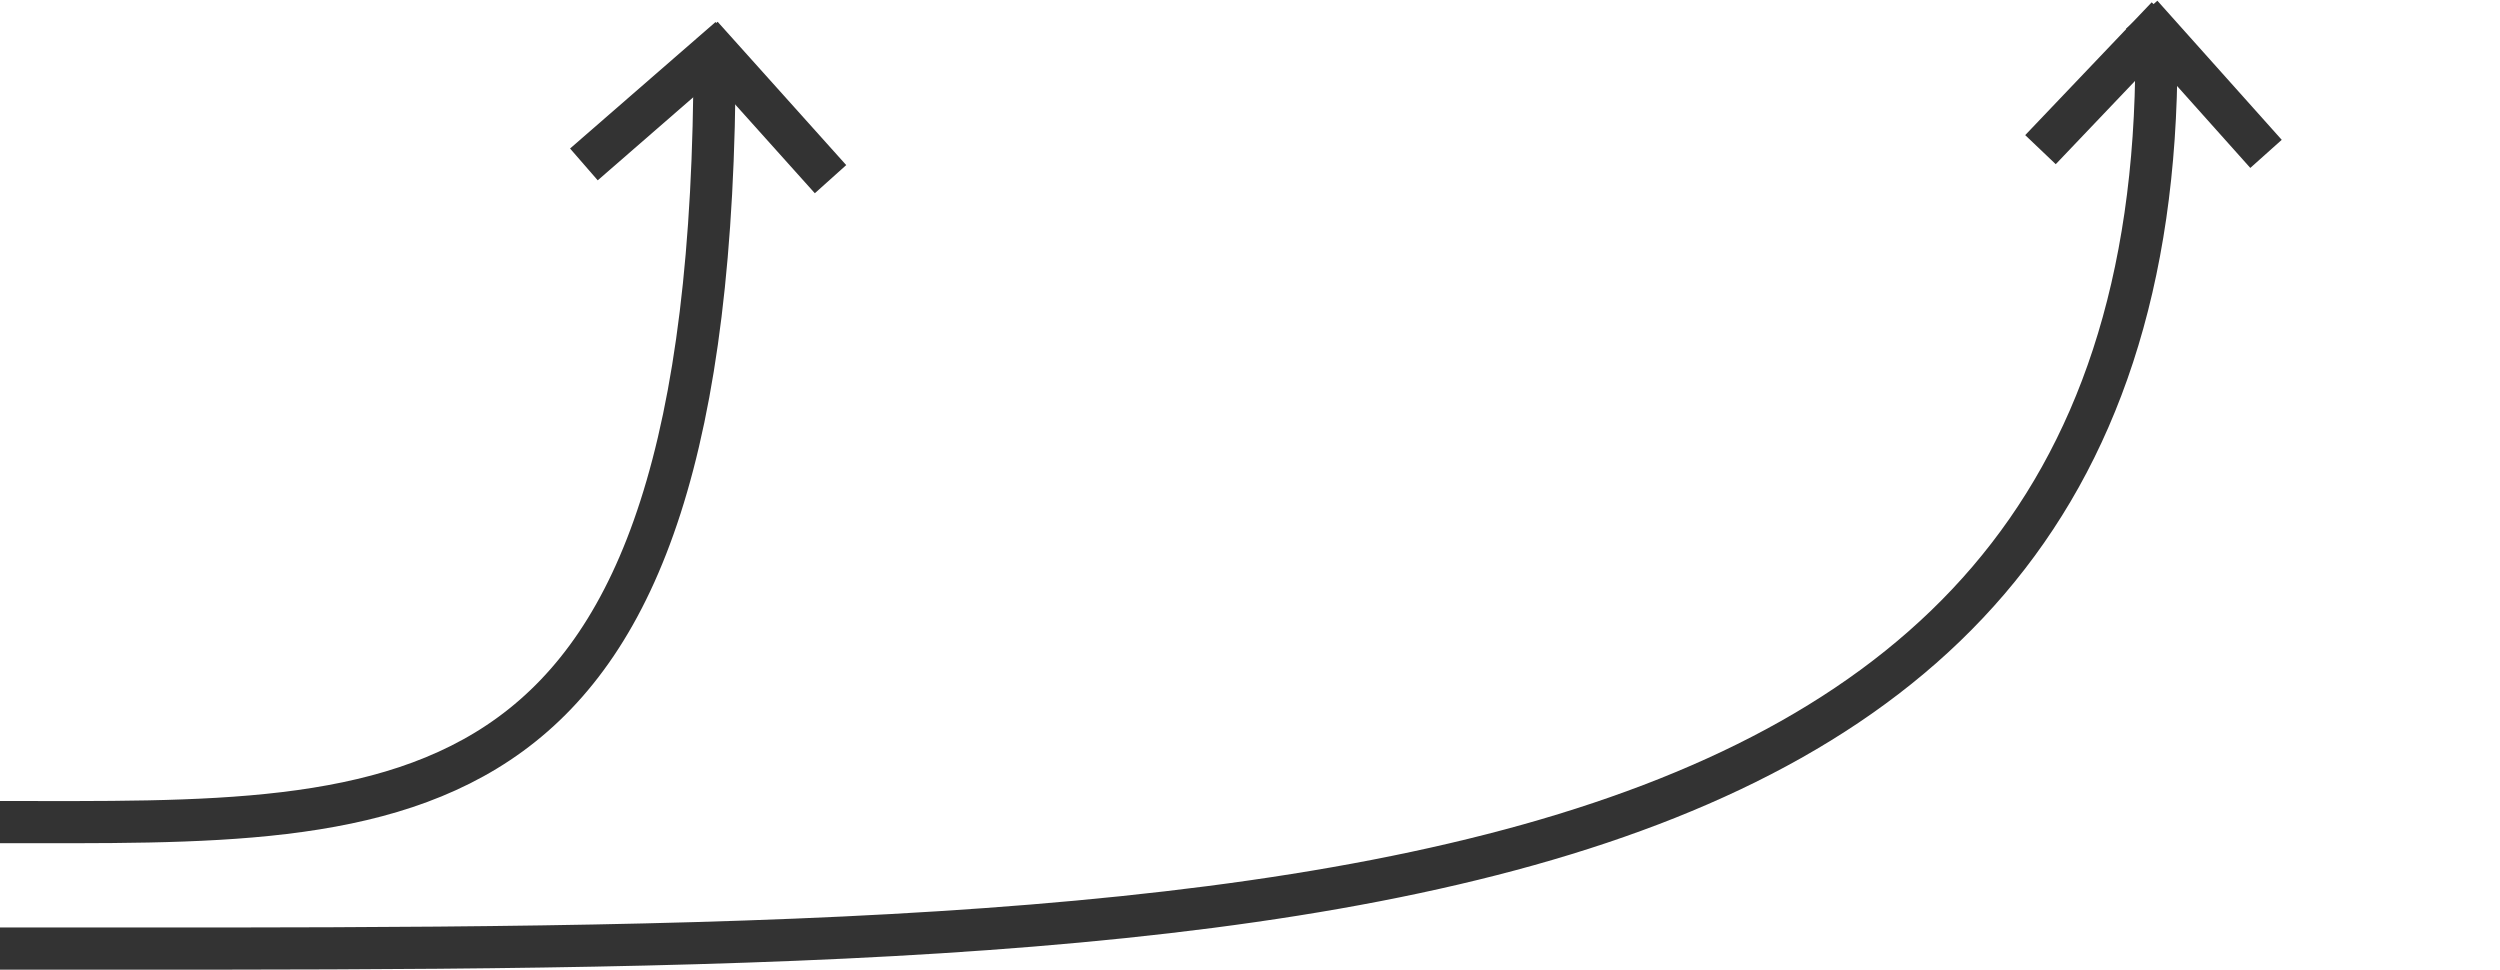 <?xml version="1.0" encoding="utf-8"?>
<!-- Generator: Adobe Illustrator 23.0.1, SVG Export Plug-In . SVG Version: 6.00 Build 0)  -->
<svg version="1.1" id="Layer_1" xmlns="http://www.w3.org/2000/svg" xmlns:xlink="http://www.w3.org/1999/xlink" x="0px" y="0px"
	 viewBox="0 0 118.6 46" style="enable-background:new 0 0 118.6 46;" xml:space="preserve">
<style type="text/css">
	.st0{fill:none;stroke:#333333;stroke-width:2;stroke-miterlimit:10;}
</style>
<title>arrows</title>
<path class="st0" d="M33.9,2.6C33.9,40,19.4,39,0,39"/>
<path class="st0" d="M102.3,2.6C102.3,46,57,45,0,45"/>
<line class="st0" x1="34.6" y1="1.8" x2="27.7" y2="7.8"/>
<line class="st0" x1="33.3" y1="1.7" x2="39.4" y2="8.5"/>
<line class="st0" x1="102.8" y1="0.8" x2="96.8" y2="7.1"/>
<line class="st0" x1="101.6" y1="0.7" x2="107.5" y2="7.3"/>
</svg>
